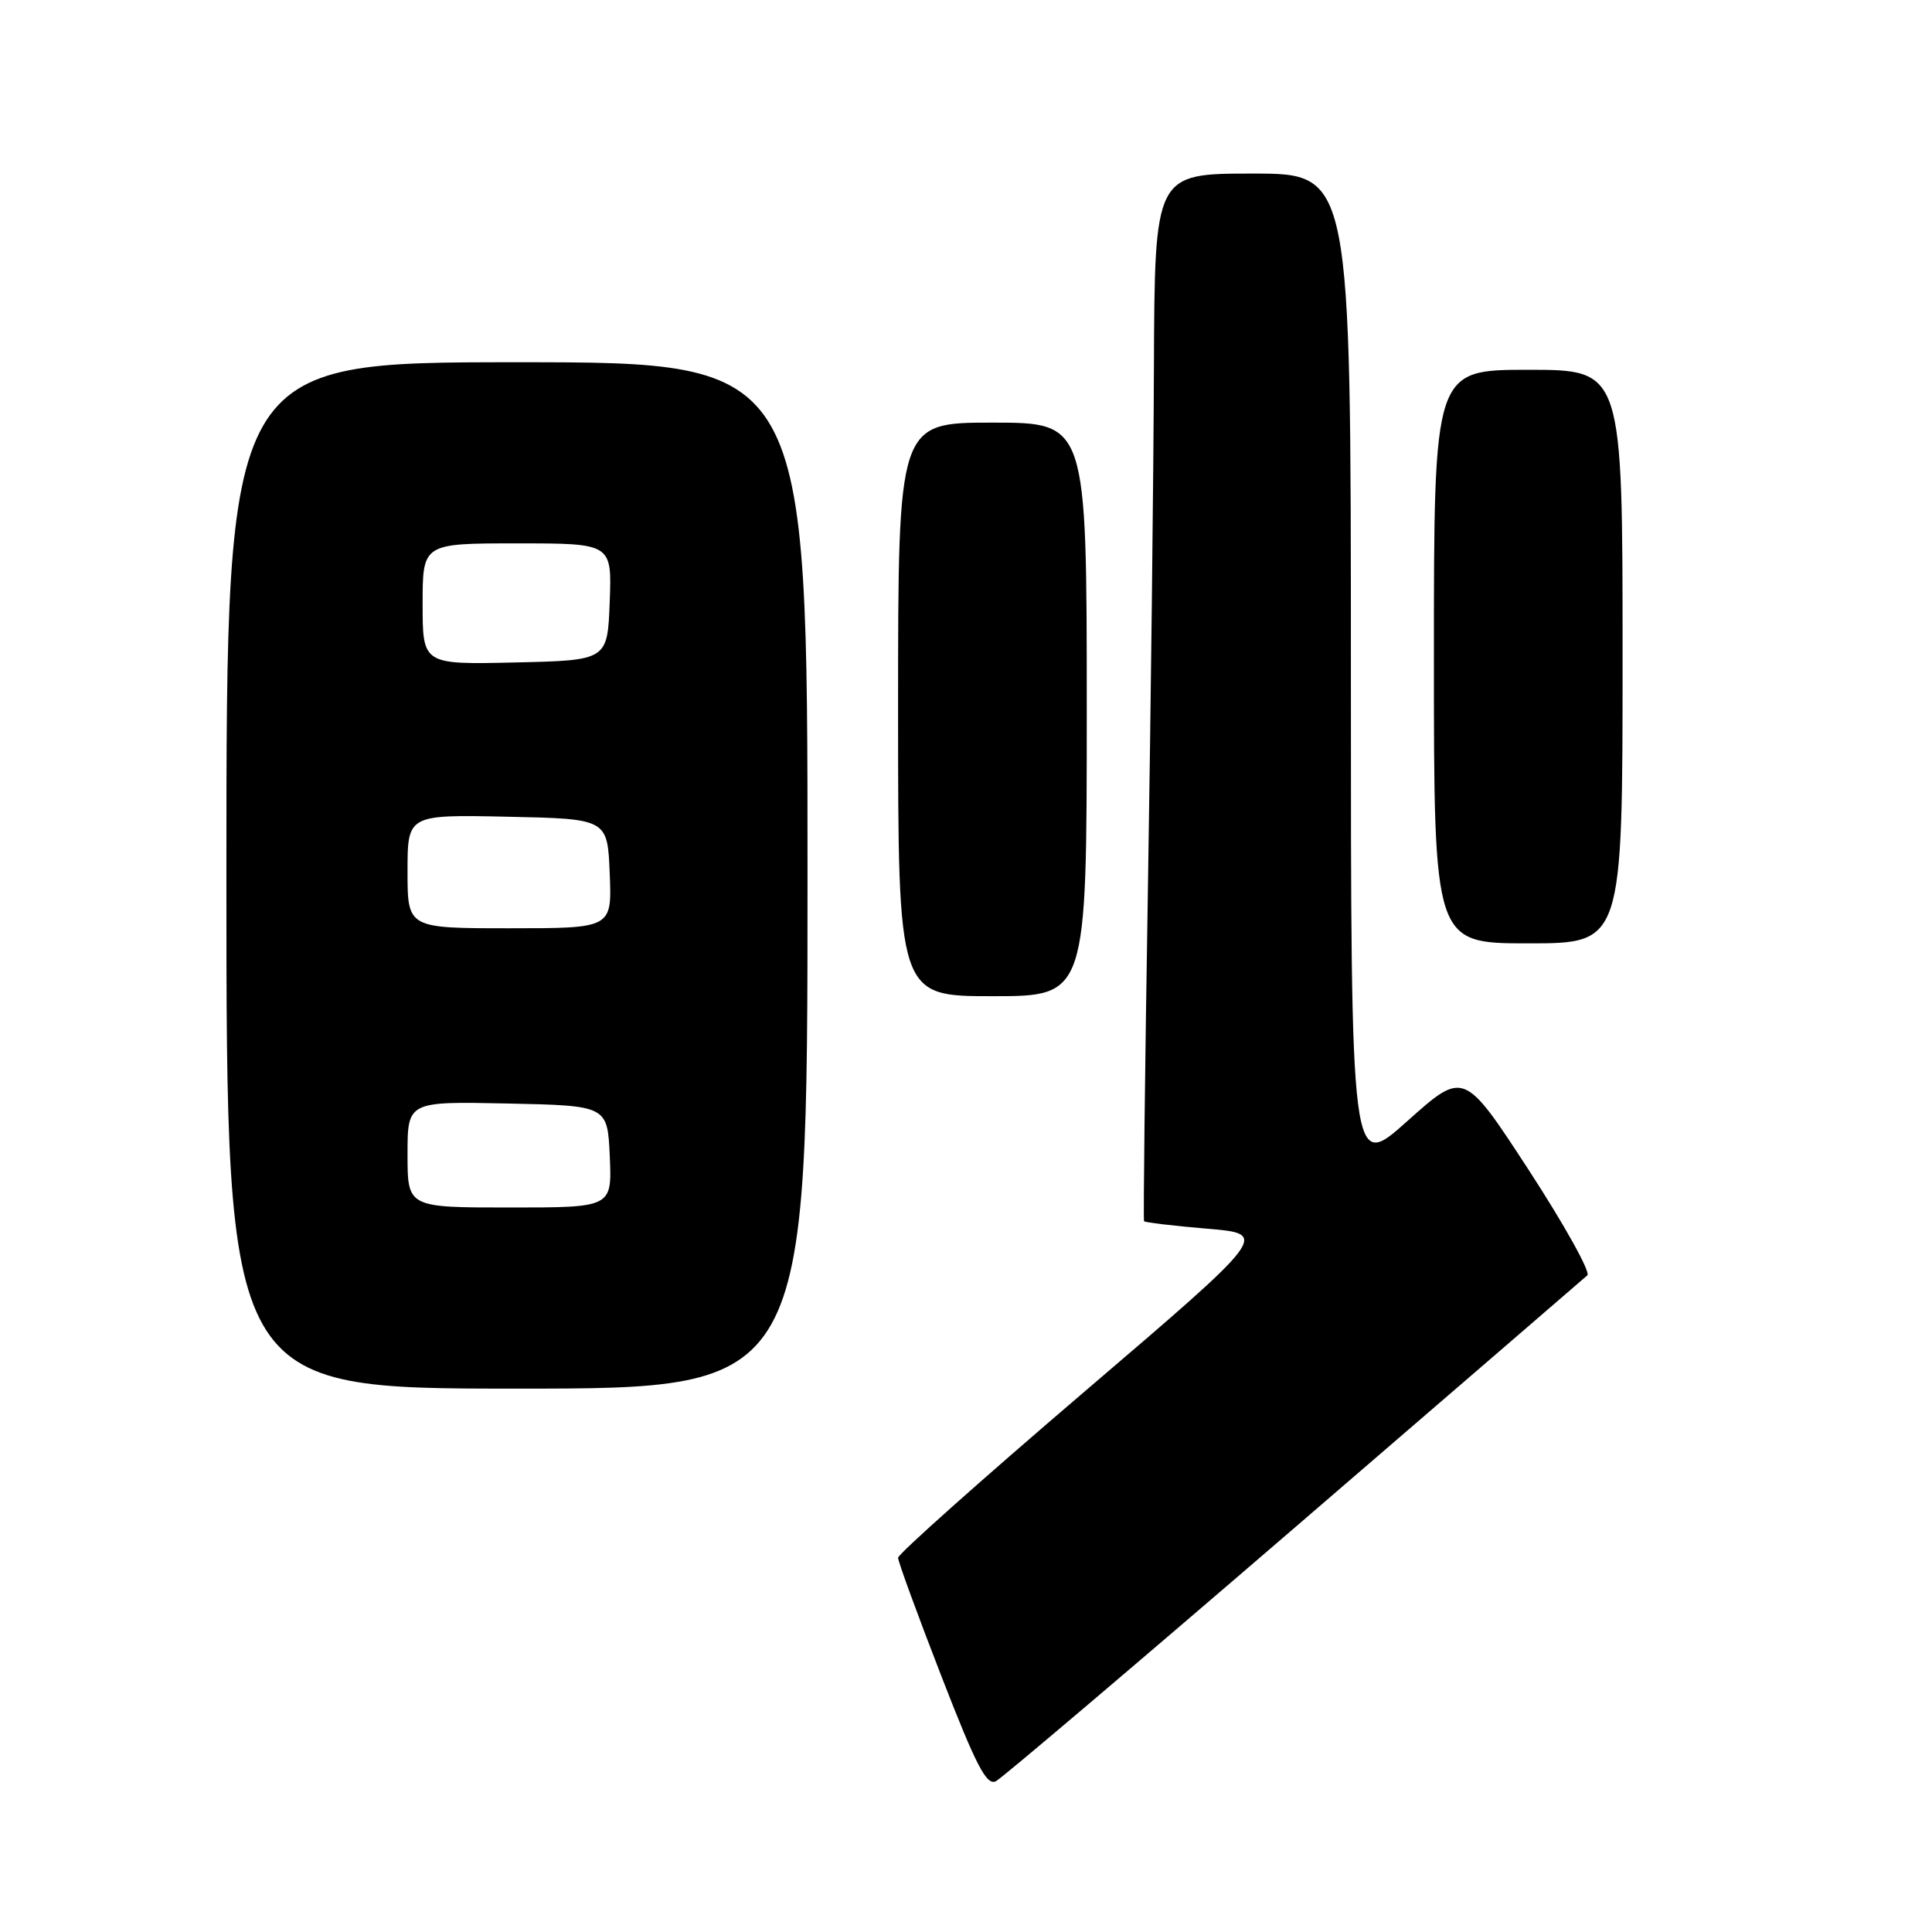 <?xml version="1.0" encoding="UTF-8" standalone="no"?>
<!DOCTYPE svg PUBLIC "-//W3C//DTD SVG 1.1//EN" "http://www.w3.org/Graphics/SVG/1.1/DTD/svg11.dtd" >
<svg xmlns="http://www.w3.org/2000/svg" xmlns:xlink="http://www.w3.org/1999/xlink" version="1.1" viewBox="0 0 256 256">
 <g >
 <path fill="currentColor"
d=" M 171.50 202.47 C 192.40 184.47 209.87 169.40 210.33 168.99 C 210.79 168.58 207.29 162.30 202.57 155.04 C 193.97 141.85 193.97 141.85 186.48 148.55 C 179.00 155.25 179.00 155.25 179.00 89.12 C 179.00 23.00 179.00 23.00 166.00 23.00 C 153.00 23.00 153.00 23.00 152.90 48.75 C 152.85 62.91 152.49 94.08 152.10 118.00 C 151.71 141.93 151.48 161.64 151.59 161.81 C 151.69 161.98 155.47 162.43 159.97 162.81 C 168.15 163.50 168.15 163.50 143.58 184.50 C 130.07 196.05 119.01 205.91 119.00 206.41 C 119.00 206.92 121.58 213.96 124.73 222.08 C 129.38 234.06 130.74 236.67 131.98 236.01 C 132.82 235.56 150.60 220.47 171.50 202.47 Z  M 107.00 116.00 C 107.00 48.00 107.00 48.00 68.50 48.00 C 30.00 48.00 30.00 48.00 30.00 116.00 C 30.00 184.00 30.00 184.00 68.50 184.00 C 107.00 184.00 107.00 184.00 107.00 116.00 Z  M 144.00 94.00 C 144.00 56.00 144.00 56.00 131.50 56.00 C 119.00 56.00 119.00 56.00 119.00 94.00 C 119.00 132.00 119.00 132.00 131.50 132.00 C 144.00 132.00 144.00 132.00 144.00 94.00 Z  M 215.00 87.00 C 215.00 49.00 215.00 49.00 202.50 49.00 C 190.00 49.00 190.00 49.00 190.00 87.00 C 190.00 125.00 190.00 125.00 202.50 125.00 C 215.00 125.00 215.00 125.00 215.00 87.00 Z  M 54.00 152.97 C 54.00 145.94 54.00 145.94 67.25 146.22 C 80.50 146.50 80.50 146.50 80.80 153.25 C 81.09 160.00 81.09 160.00 67.55 160.00 C 54.00 160.00 54.00 160.00 54.00 152.97 Z  M 54.00 115.47 C 54.00 107.94 54.00 107.94 67.25 108.22 C 80.50 108.50 80.50 108.50 80.79 115.75 C 81.09 123.00 81.09 123.00 67.54 123.00 C 54.00 123.00 54.00 123.00 54.00 115.47 Z  M 56.00 80.03 C 56.00 72.00 56.00 72.00 68.54 72.00 C 81.08 72.00 81.08 72.00 80.79 79.75 C 80.50 87.50 80.50 87.50 68.25 87.78 C 56.00 88.06 56.00 88.06 56.00 80.03 Z "/>
</g>
</svg>
